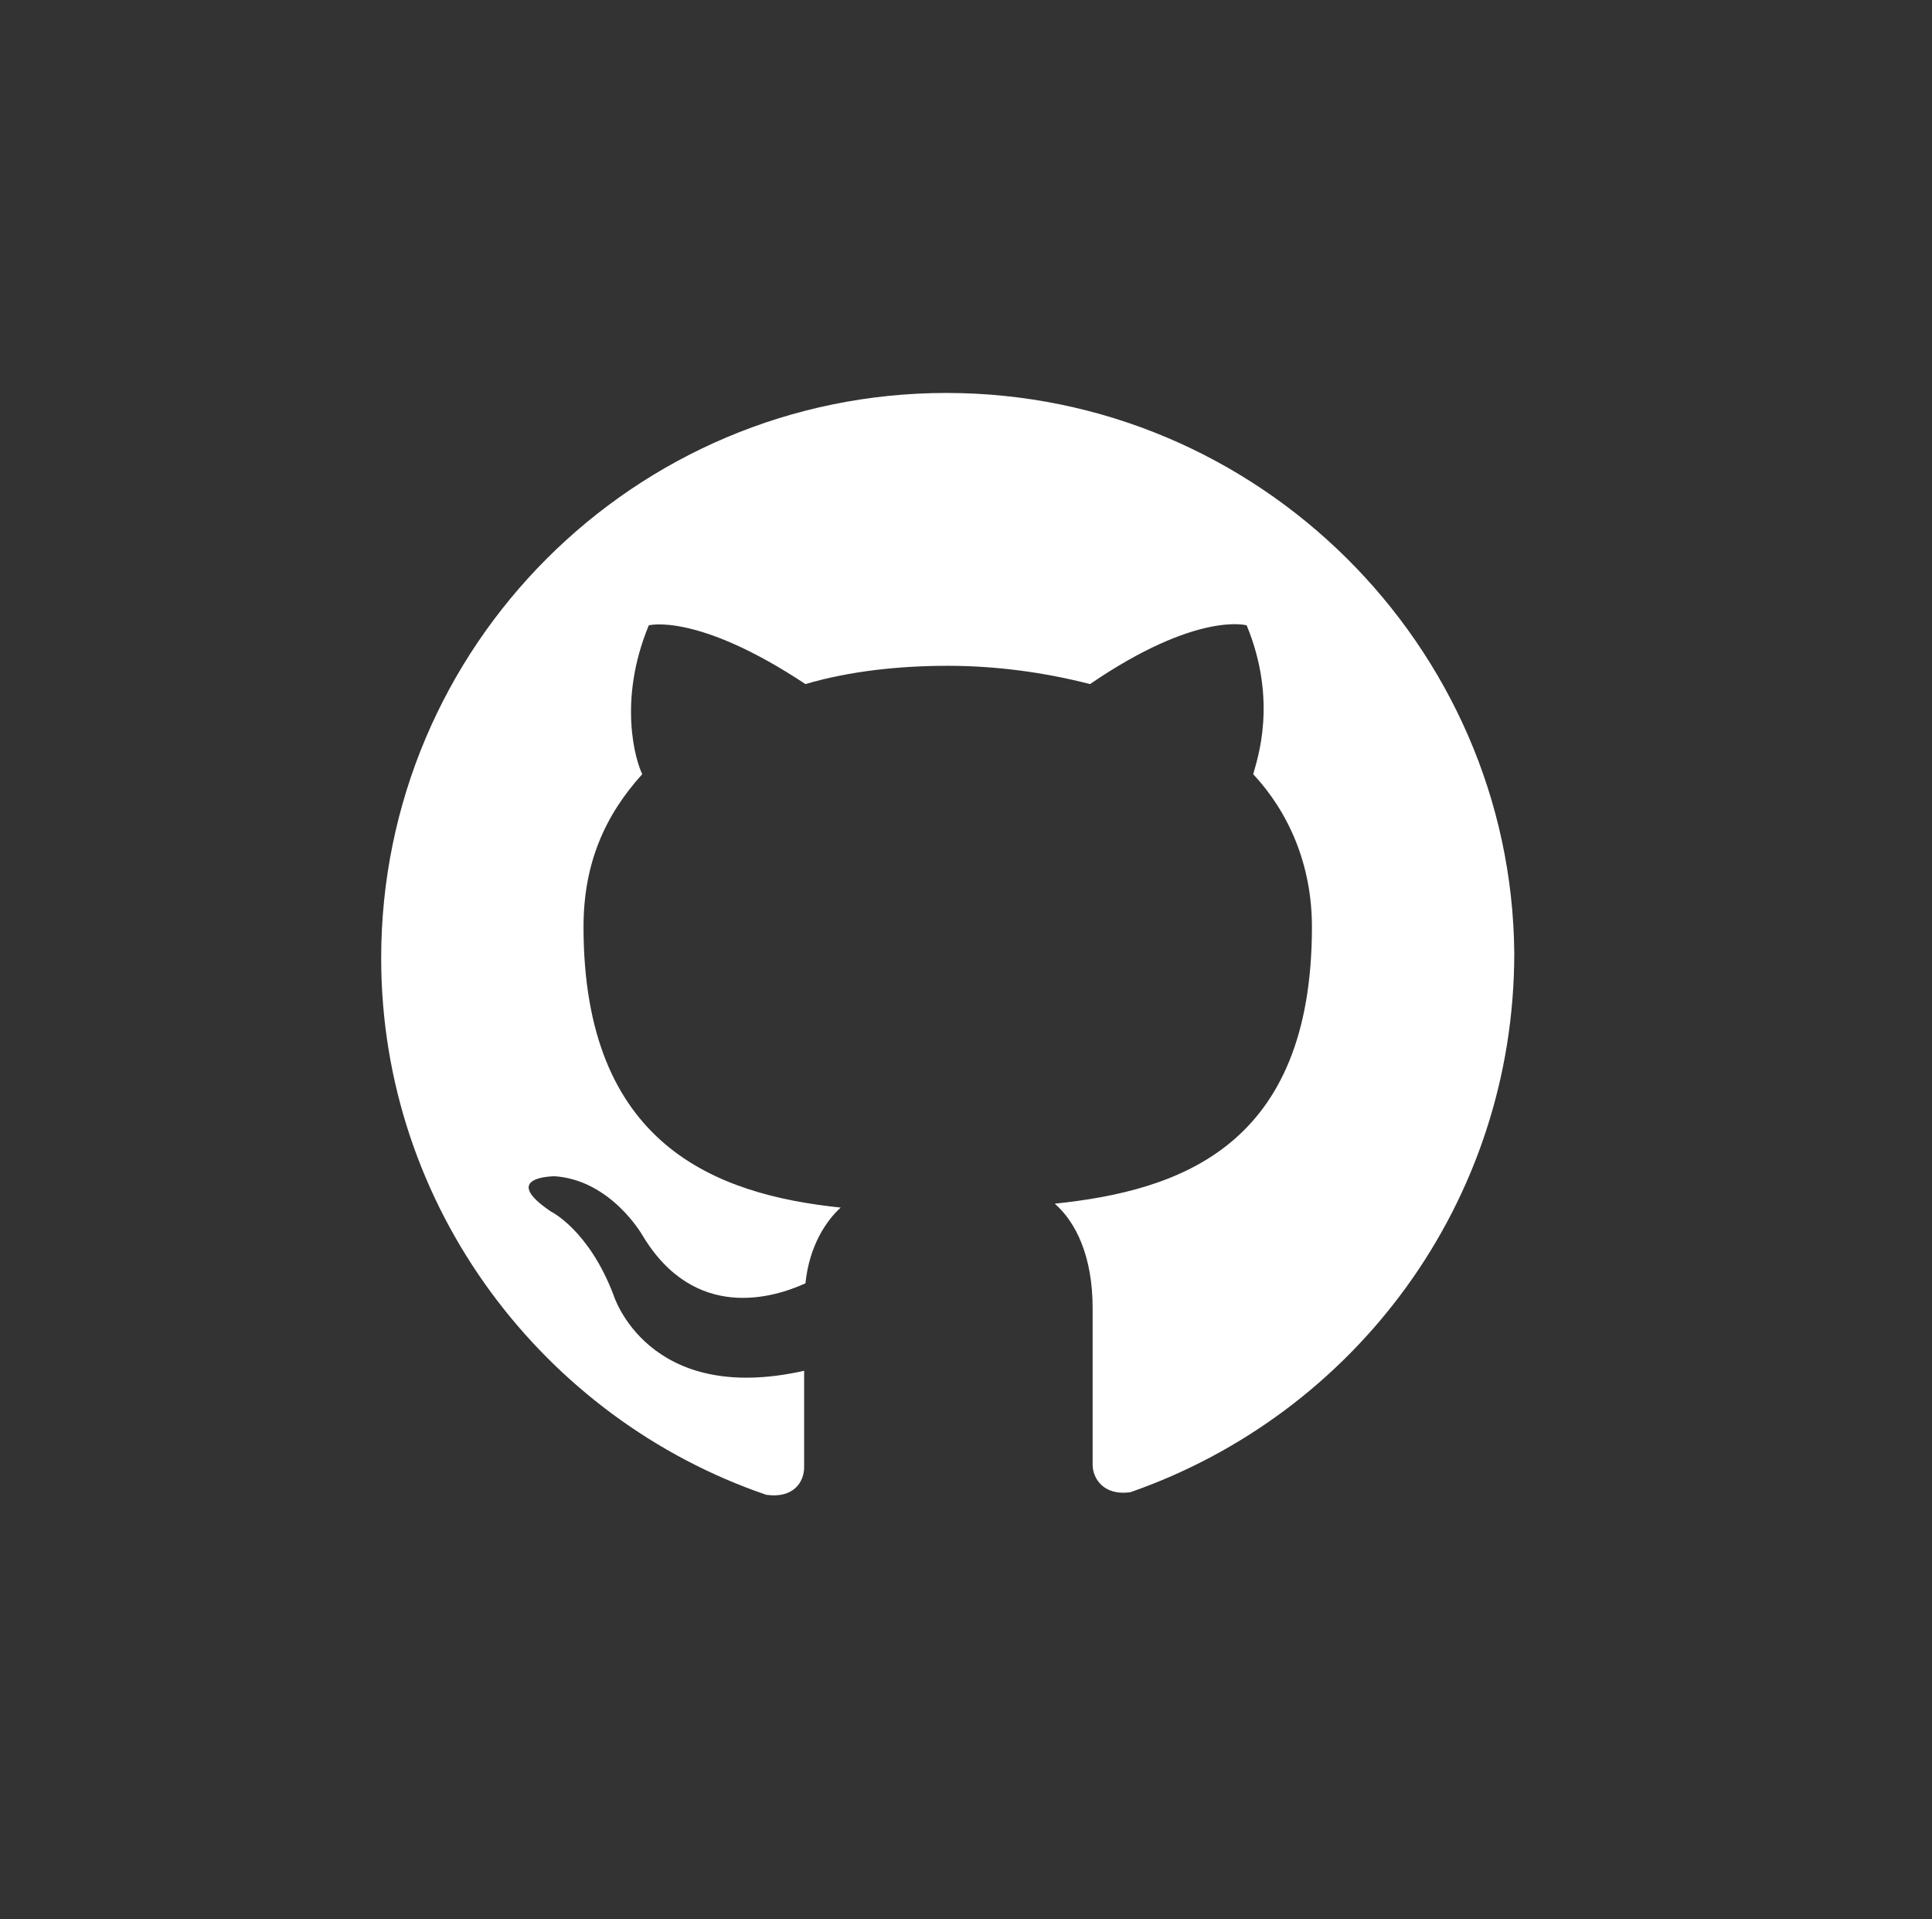 <?xml version="1.0" encoding="utf-8"?>
<!-- Generator: Adobe Illustrator 23.0.1, SVG Export Plug-In . SVG Version: 6.00 Build 0)  -->
<svg version="1.1" id="Layer_1" xmlns="http://www.w3.org/2000/svg" xmlns:xlink="http://www.w3.org/1999/xlink" x="0px" y="0px"
	 viewBox="0 0 148 147" style="enable-background:new 0 0 148 147;" xml:space="preserve">
<rect x="0" y="0" width="148" height="147" fill="#333333" stroke="none"/>
<style type="text/css">
	.st0{fill-rule:evenodd;clip-rule:evenodd;fill:#FFFFFF;}
</style>
<path class="st0" d="M72.5,30.1c-23.9,0-43.3,19.4-43.3,43.3c0,19.1,12.5,35.3,29.5,41.1c2.1,0.3,2.9-1,2.9-2.1c0-1.1,0-3.7,0-7.4
	c-12,2.7-14.6-5.8-14.6-5.8c-1.9-5-4.8-6.4-4.8-6.4c-4-2.7,0.3-2.7,0.3-2.7c4.3,0.3,6.7,4.5,6.7,4.5c4,6.7,10.1,4.8,12.5,3.7
	c0.3-2.9,1.6-4.8,2.7-5.8c-9.6-1-19.7-4.8-19.7-21.5c0-4.8,1.6-8.5,4.5-11.7c-0.5-1-1.9-5.6,0.5-11.4c0,0,3.7-1,12,4.5
	c3.4-1,7.2-1.4,10.9-1.4c3.7,0,7.4,0.5,10.9,1.4c8.2-5.6,12-4.5,12-4.5c2.4,5.8,0.8,10.3,0.5,11.4c2.7,2.9,4.5,6.9,4.5,11.7
	c0,16.8-10.1,20.2-19.7,21.2c1.6,1.4,2.9,4,2.9,8c0,5.8,0,10.3,0,12c0,1,0.8,2.4,2.9,2.1C103.8,108.3,116,92.1,116,73
	C115.8,49.5,96.4,30.1,72.5,30.1z"/>
</svg>
